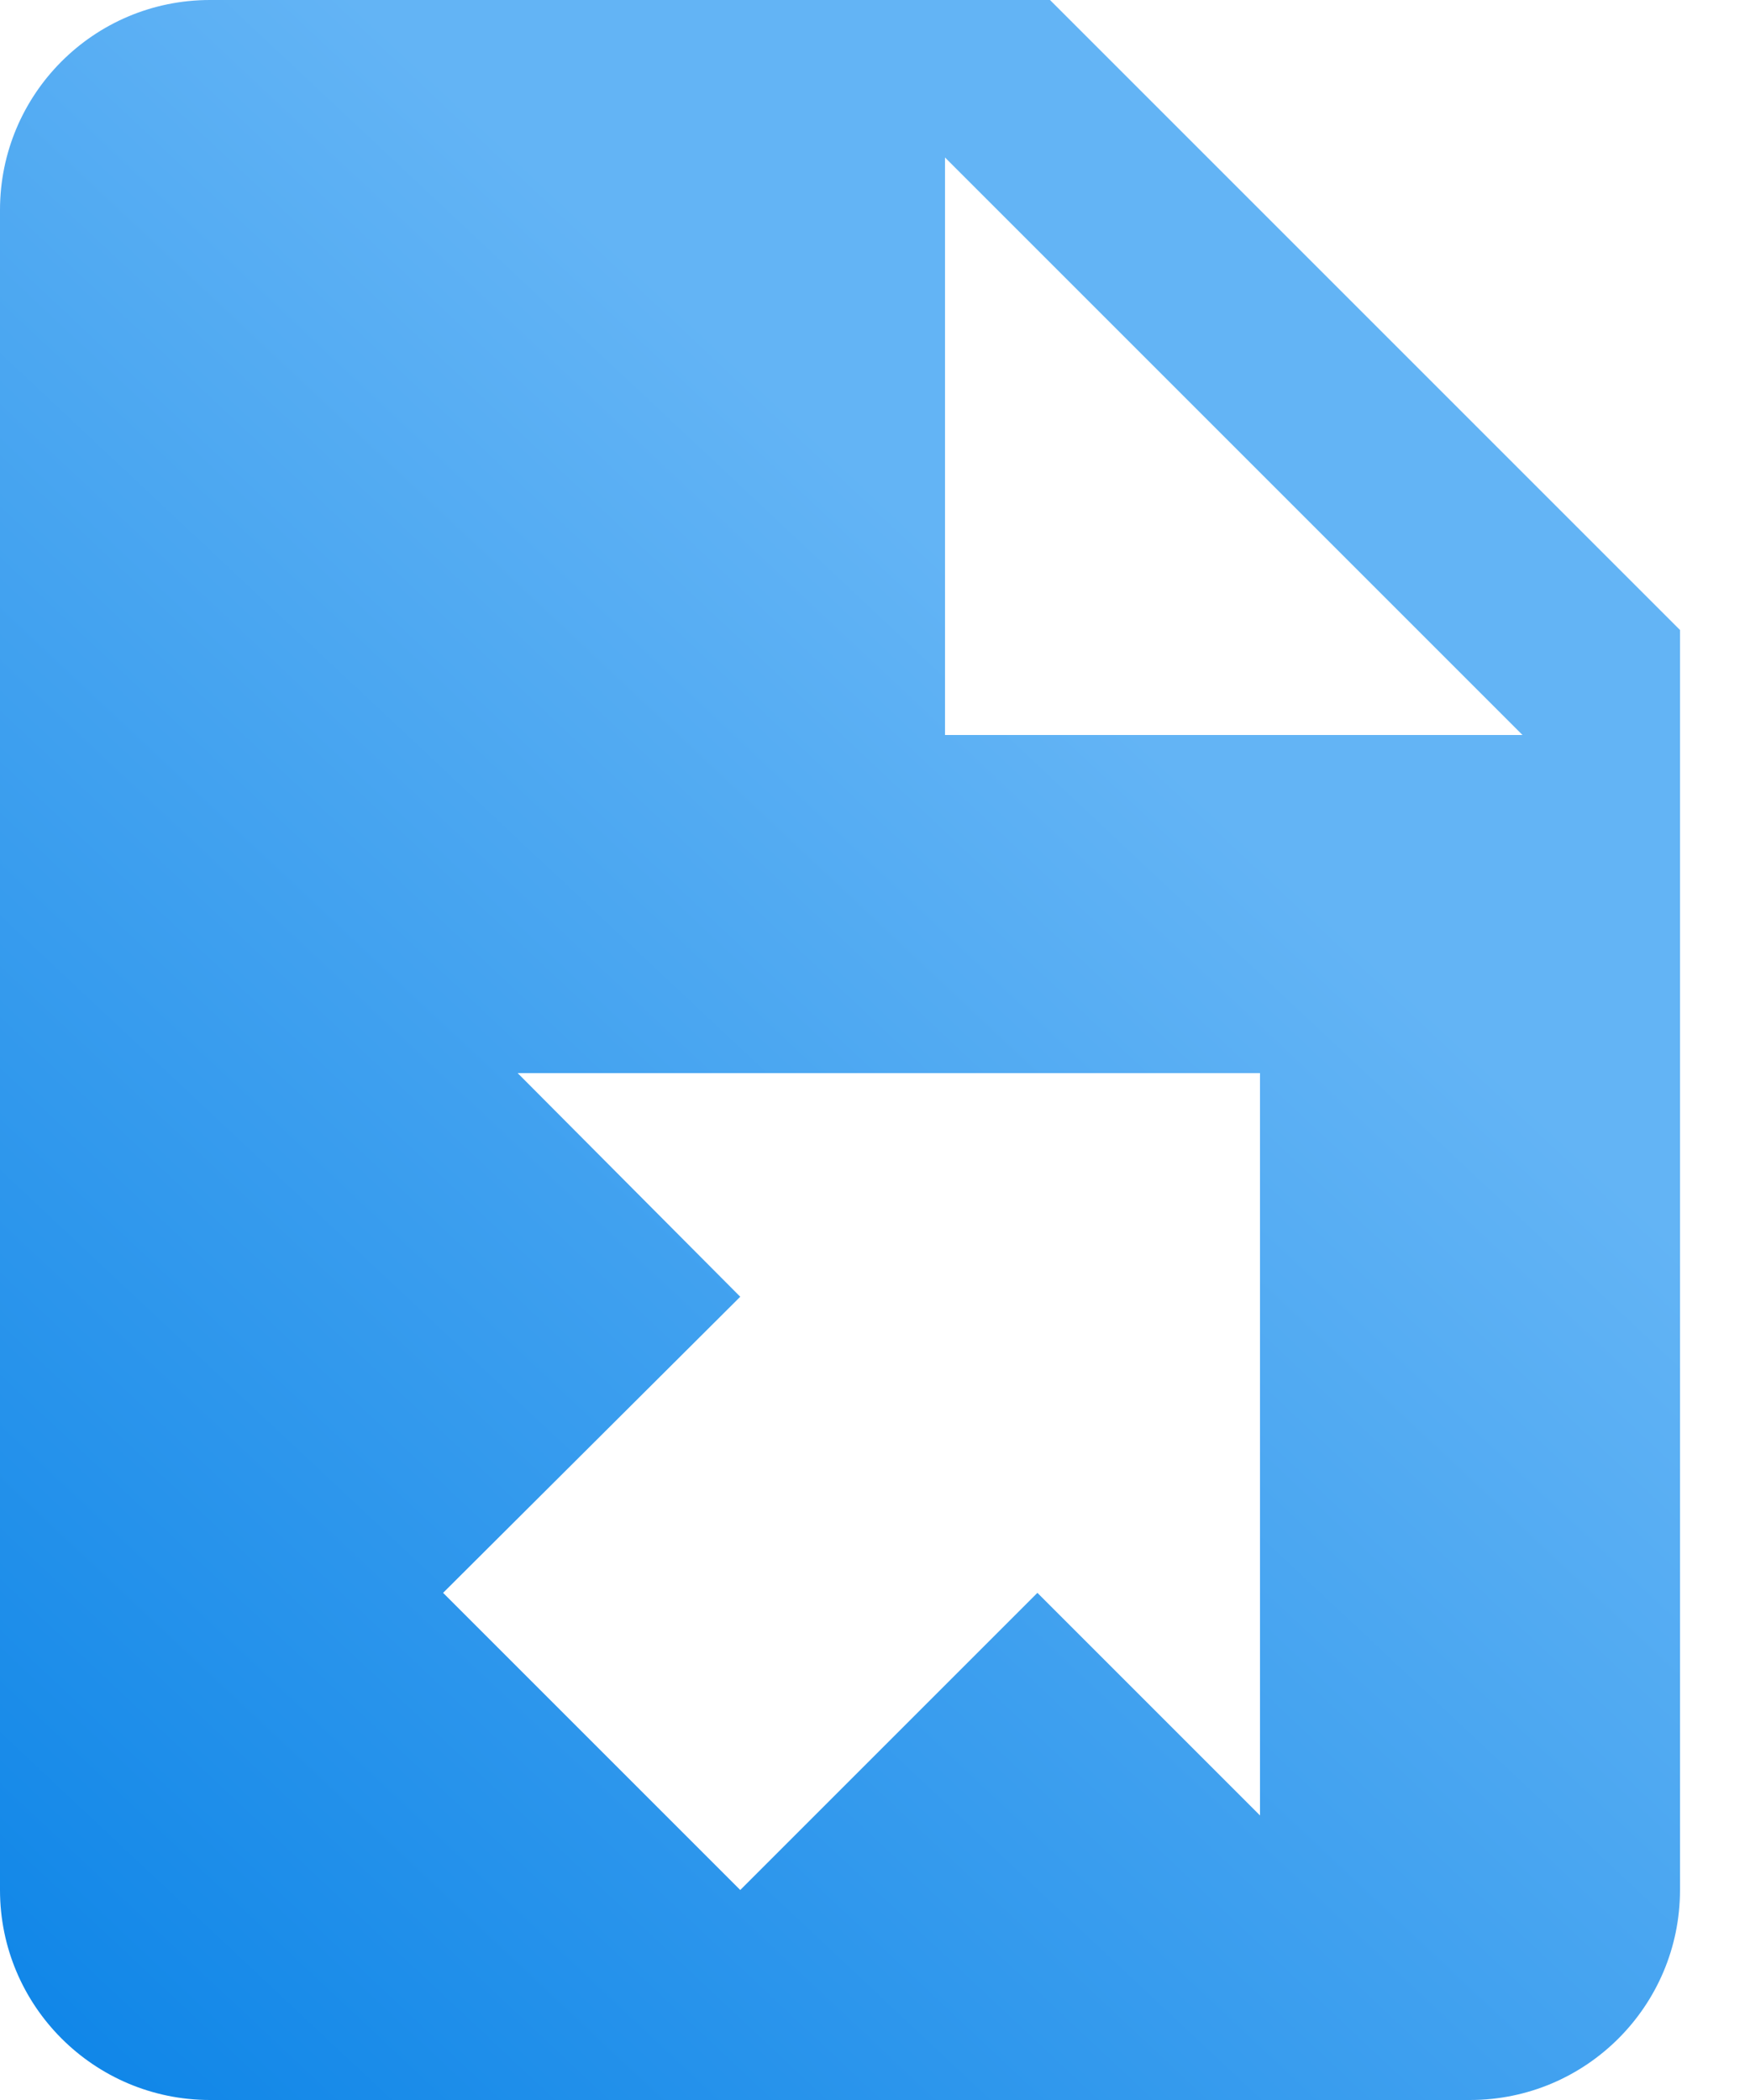 <?xml version="1.0" encoding="UTF-8"?>
<svg width="20px" height="24px" viewBox="0 0 20 24" version="1.1" xmlns="http://www.w3.org/2000/svg" xmlns:xlink="http://www.w3.org/1999/xlink">
    <!-- Generator: sketchtool 52.2 (67145) - http://www.bohemiancoding.com/sketch -->
    <title>0F170C42-41AB-4420-AF36-AD9B4D19D5D1</title>
    <desc>Created with sketchtool.</desc>
    <defs>
        <linearGradient x1="63.838%" y1="31.906%" x2="0%" y2="115.334%" id="linearGradient-1">
            <stop stop-color="#63B4F5" offset="0%"></stop>
            <stop stop-color="#017EE5" offset="100%"></stop>
        </linearGradient>
    </defs>
    <g id="Web-App---Desktop" stroke="none" stroke-width="1" fill="none" fill-rule="evenodd">
        <g id="History" transform="translate(-1137, -167)" fill="url(#linearGradient-1)">
            <g id="Export" transform="translate(1110, 147)">
                <path d="M29.4,20 C28.068,20 27,21.08 27,22.4 L27,41.6 C27,42.925 28.075,44 29.4,44 L43.8,44 C45.125,44 46.2,42.925 46.2,41.6 L46.2,27.2 L39,20 M37.8,21.8 L44.4,28.4 L37.8,28.4 M32.916,32.264 L41.4,32.264 L41.4,40.748 L38.856,38.204 L35.46,41.6 L32.064,38.204 L35.46,34.82" id="export-icon"></path>
            </g>
        </g>
    </g>
</svg>